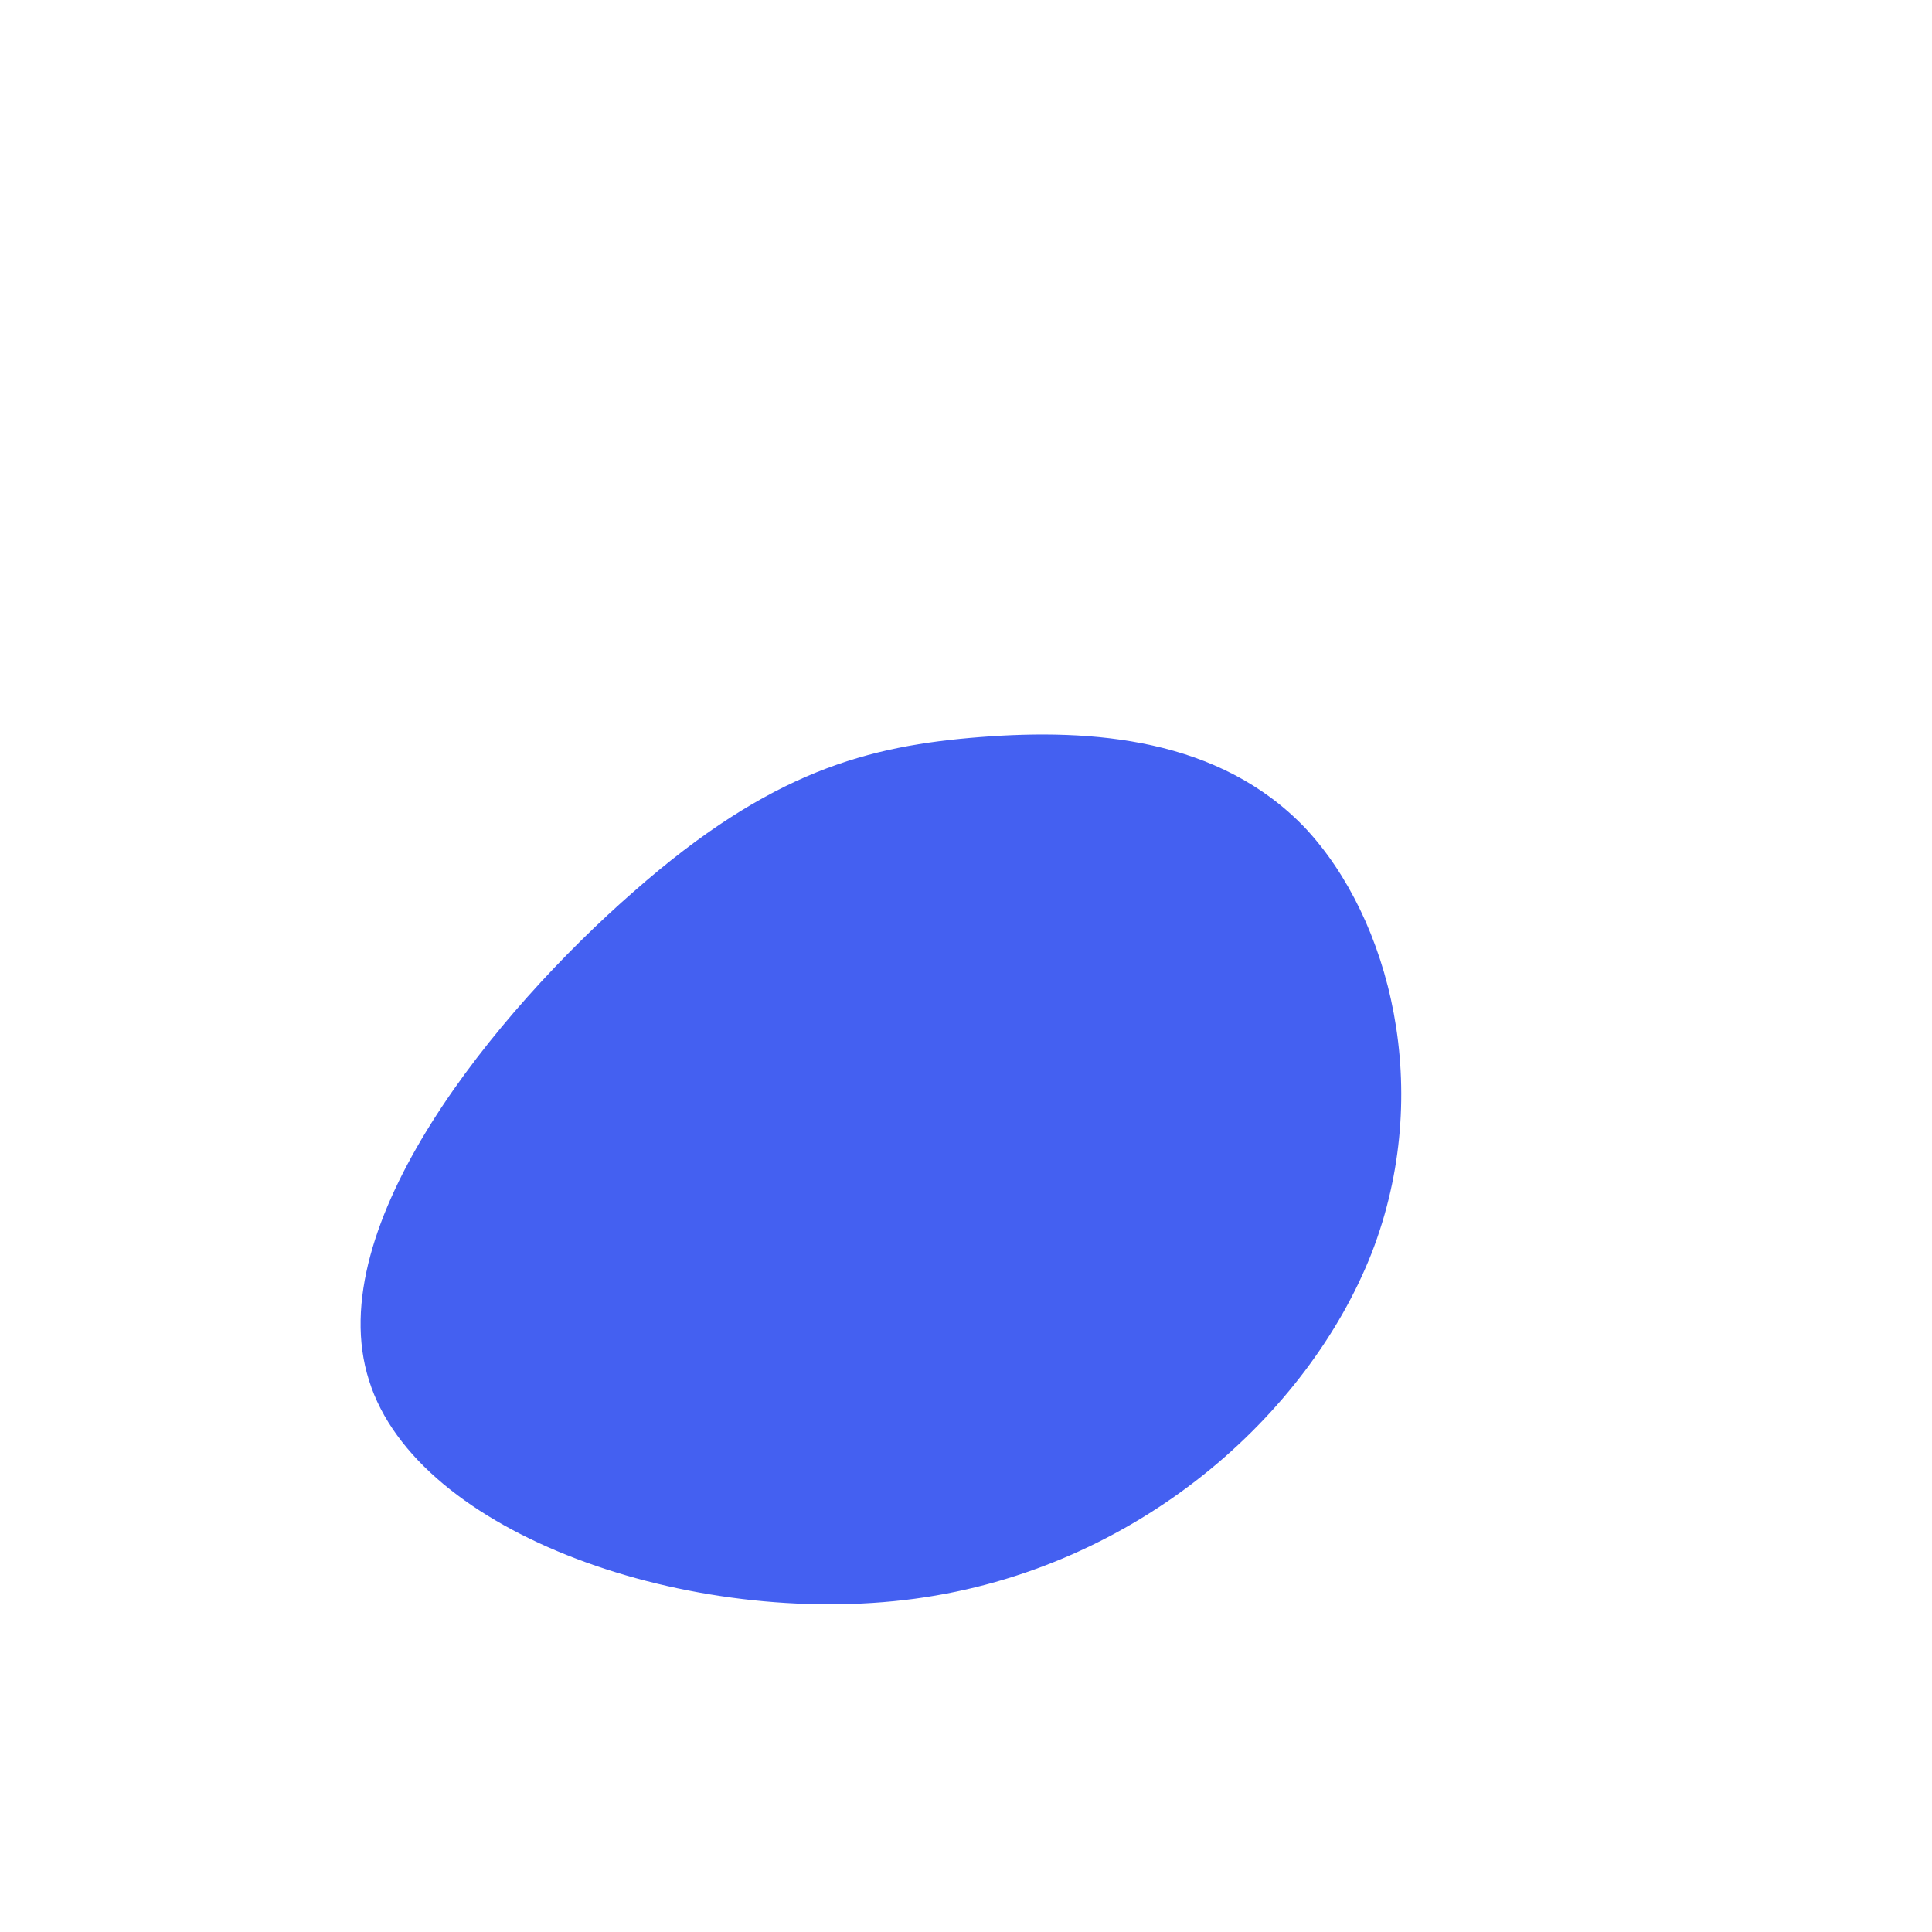 <?xml version="1.0" standalone="no"?>
<svg viewBox="0 0 200 200" xmlns="http://www.w3.org/2000/svg">
  <path fill="#4460F1" d="M35.1,-14.3C43.9,-4.9,48.5,12.9,42,29.7C35.4,46.5,17.7,62.4,-5.3,65.5C-28.4,68.6,-56.8,58.9,-61.8,42.9C-66.9,26.9,-48.6,4.7,-34.4,-7.7C-20.2,-20.2,-10.1,-22.8,1.5,-23.7C13.1,-24.6,26.2,-23.6,35.1,-14.3Z" transform="translate(100 100)" />
</svg>
